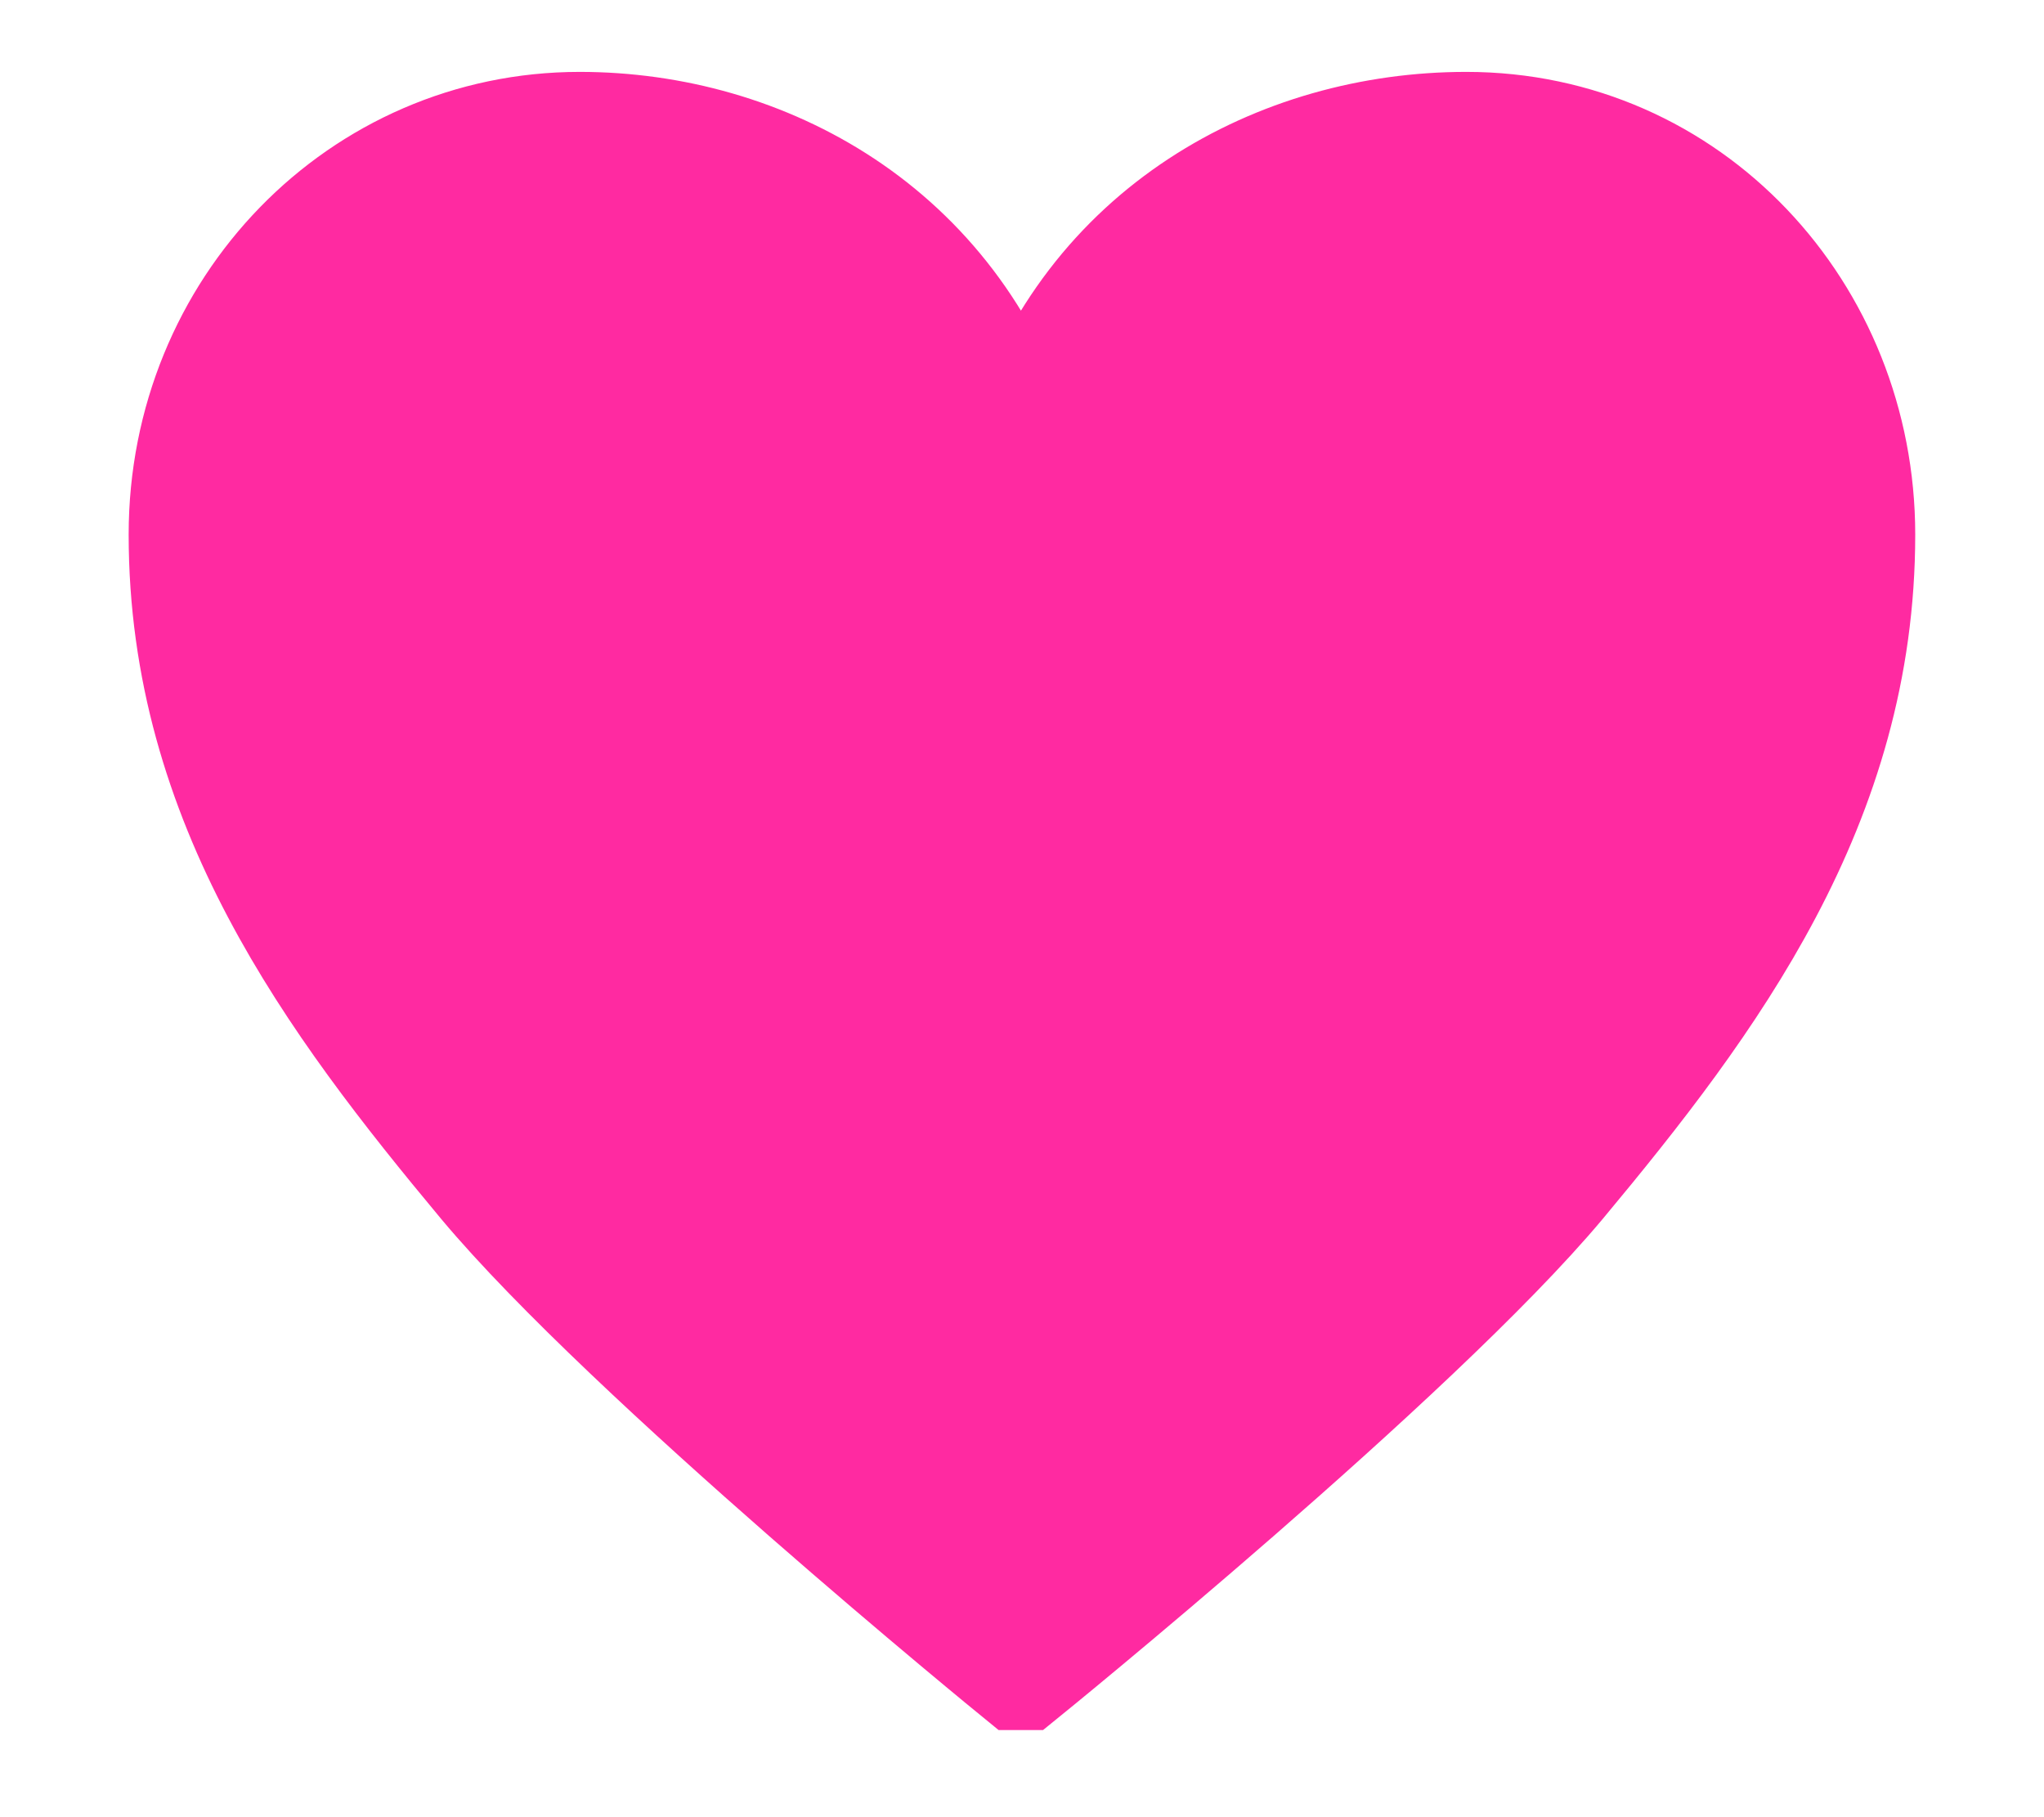 <svg xmlns="http://www.w3.org/2000/svg" width="18" height="16" viewBox="0 0 18 16" fill="none">
  <g clipPath="url(#clip0_559_14494)">
    <path d="M9.008 3.898C9.596 2.032 11.273 1.133 12.912 1.133C14.871 1.133 16.366 2.754 16.366 4.707C16.366 7.066 15.066 8.809 13.731 10.411C12.449 11.943 9.008 14.733 9.008 14.733H8.972C8.972 14.733 5.549 11.943 4.268 10.411C2.933 8.809 1.633 7.066 1.633 4.707C1.633 2.717 3.182 1.133 5.105 1.133C6.725 1.133 8.384 2.032 8.972 3.898H9.008Z" fill="#FF2AA1" stroke="#FF2AA1" strokeWidth="1.133" strokeMiterlimit="10" strokeLinecap="round" strokeLinejoin="round"/>
  </g>
  <defs>
    <clipPath id="clip0_559_14494">
      <rect width="17" height="15.867" fill="white" transform="translate(0.5)"/>
    </clipPath>
  </defs>
</svg>